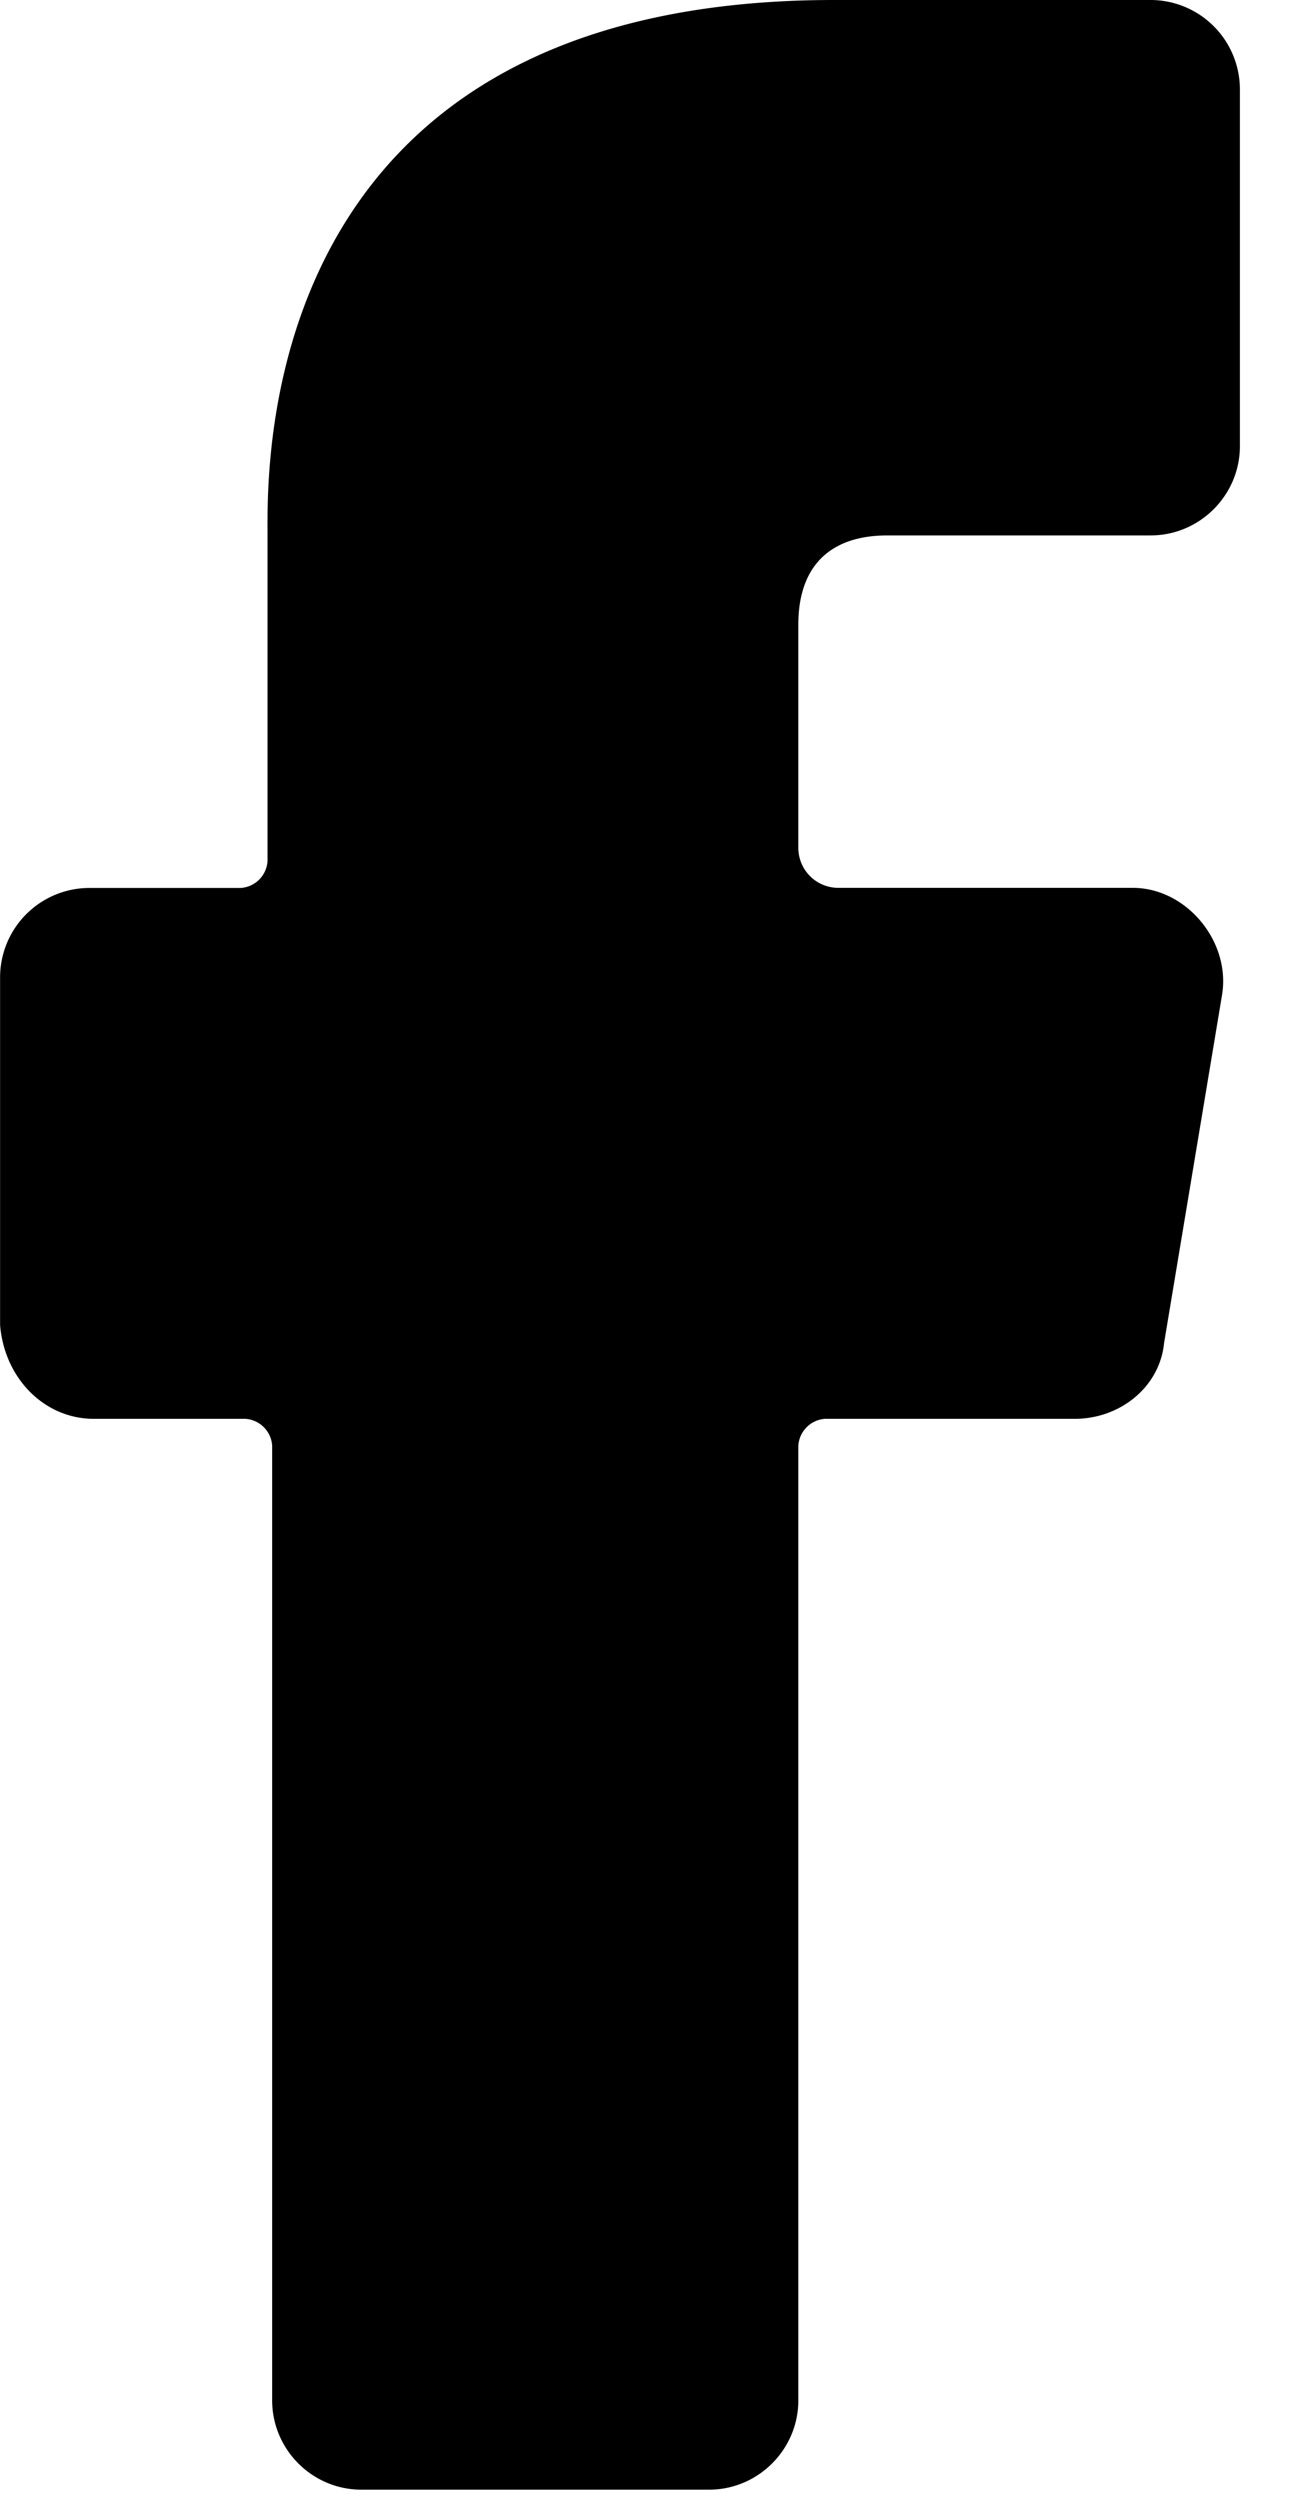 <svg xmlns="http://www.w3.org/2000/svg" width="14" height="27" viewBox="0 0 14 27"><g><g><g><path  d="M1.012 15.322H2.65a.31.31 0 0 1 .29.29v10.31c0 .53.433.964.963.964H7.66c.53 0 .964-.434.964-.964v-10.31a.31.31 0 0 1 .289-.29h2.698c.482 0 .916-.337.964-.819l.626-3.758c.096-.578-.385-1.157-.964-1.157h-3.18a.432.432 0 0 1-.433-.433v-2.41c0-.626.337-.963.963-.963h2.843c.53 0 .964-.434.964-.964V.964A.966.966 0 0 0 12.43 0h-3.42C2.745 0 2.89 5.06 2.89 5.782v3.517a.31.31 0 0 1-.29.29H.965a.966.966 0 0 0-.964.963v3.758c.048.579.482 1.012 1.012 1.012z"/></g></g></g></svg>